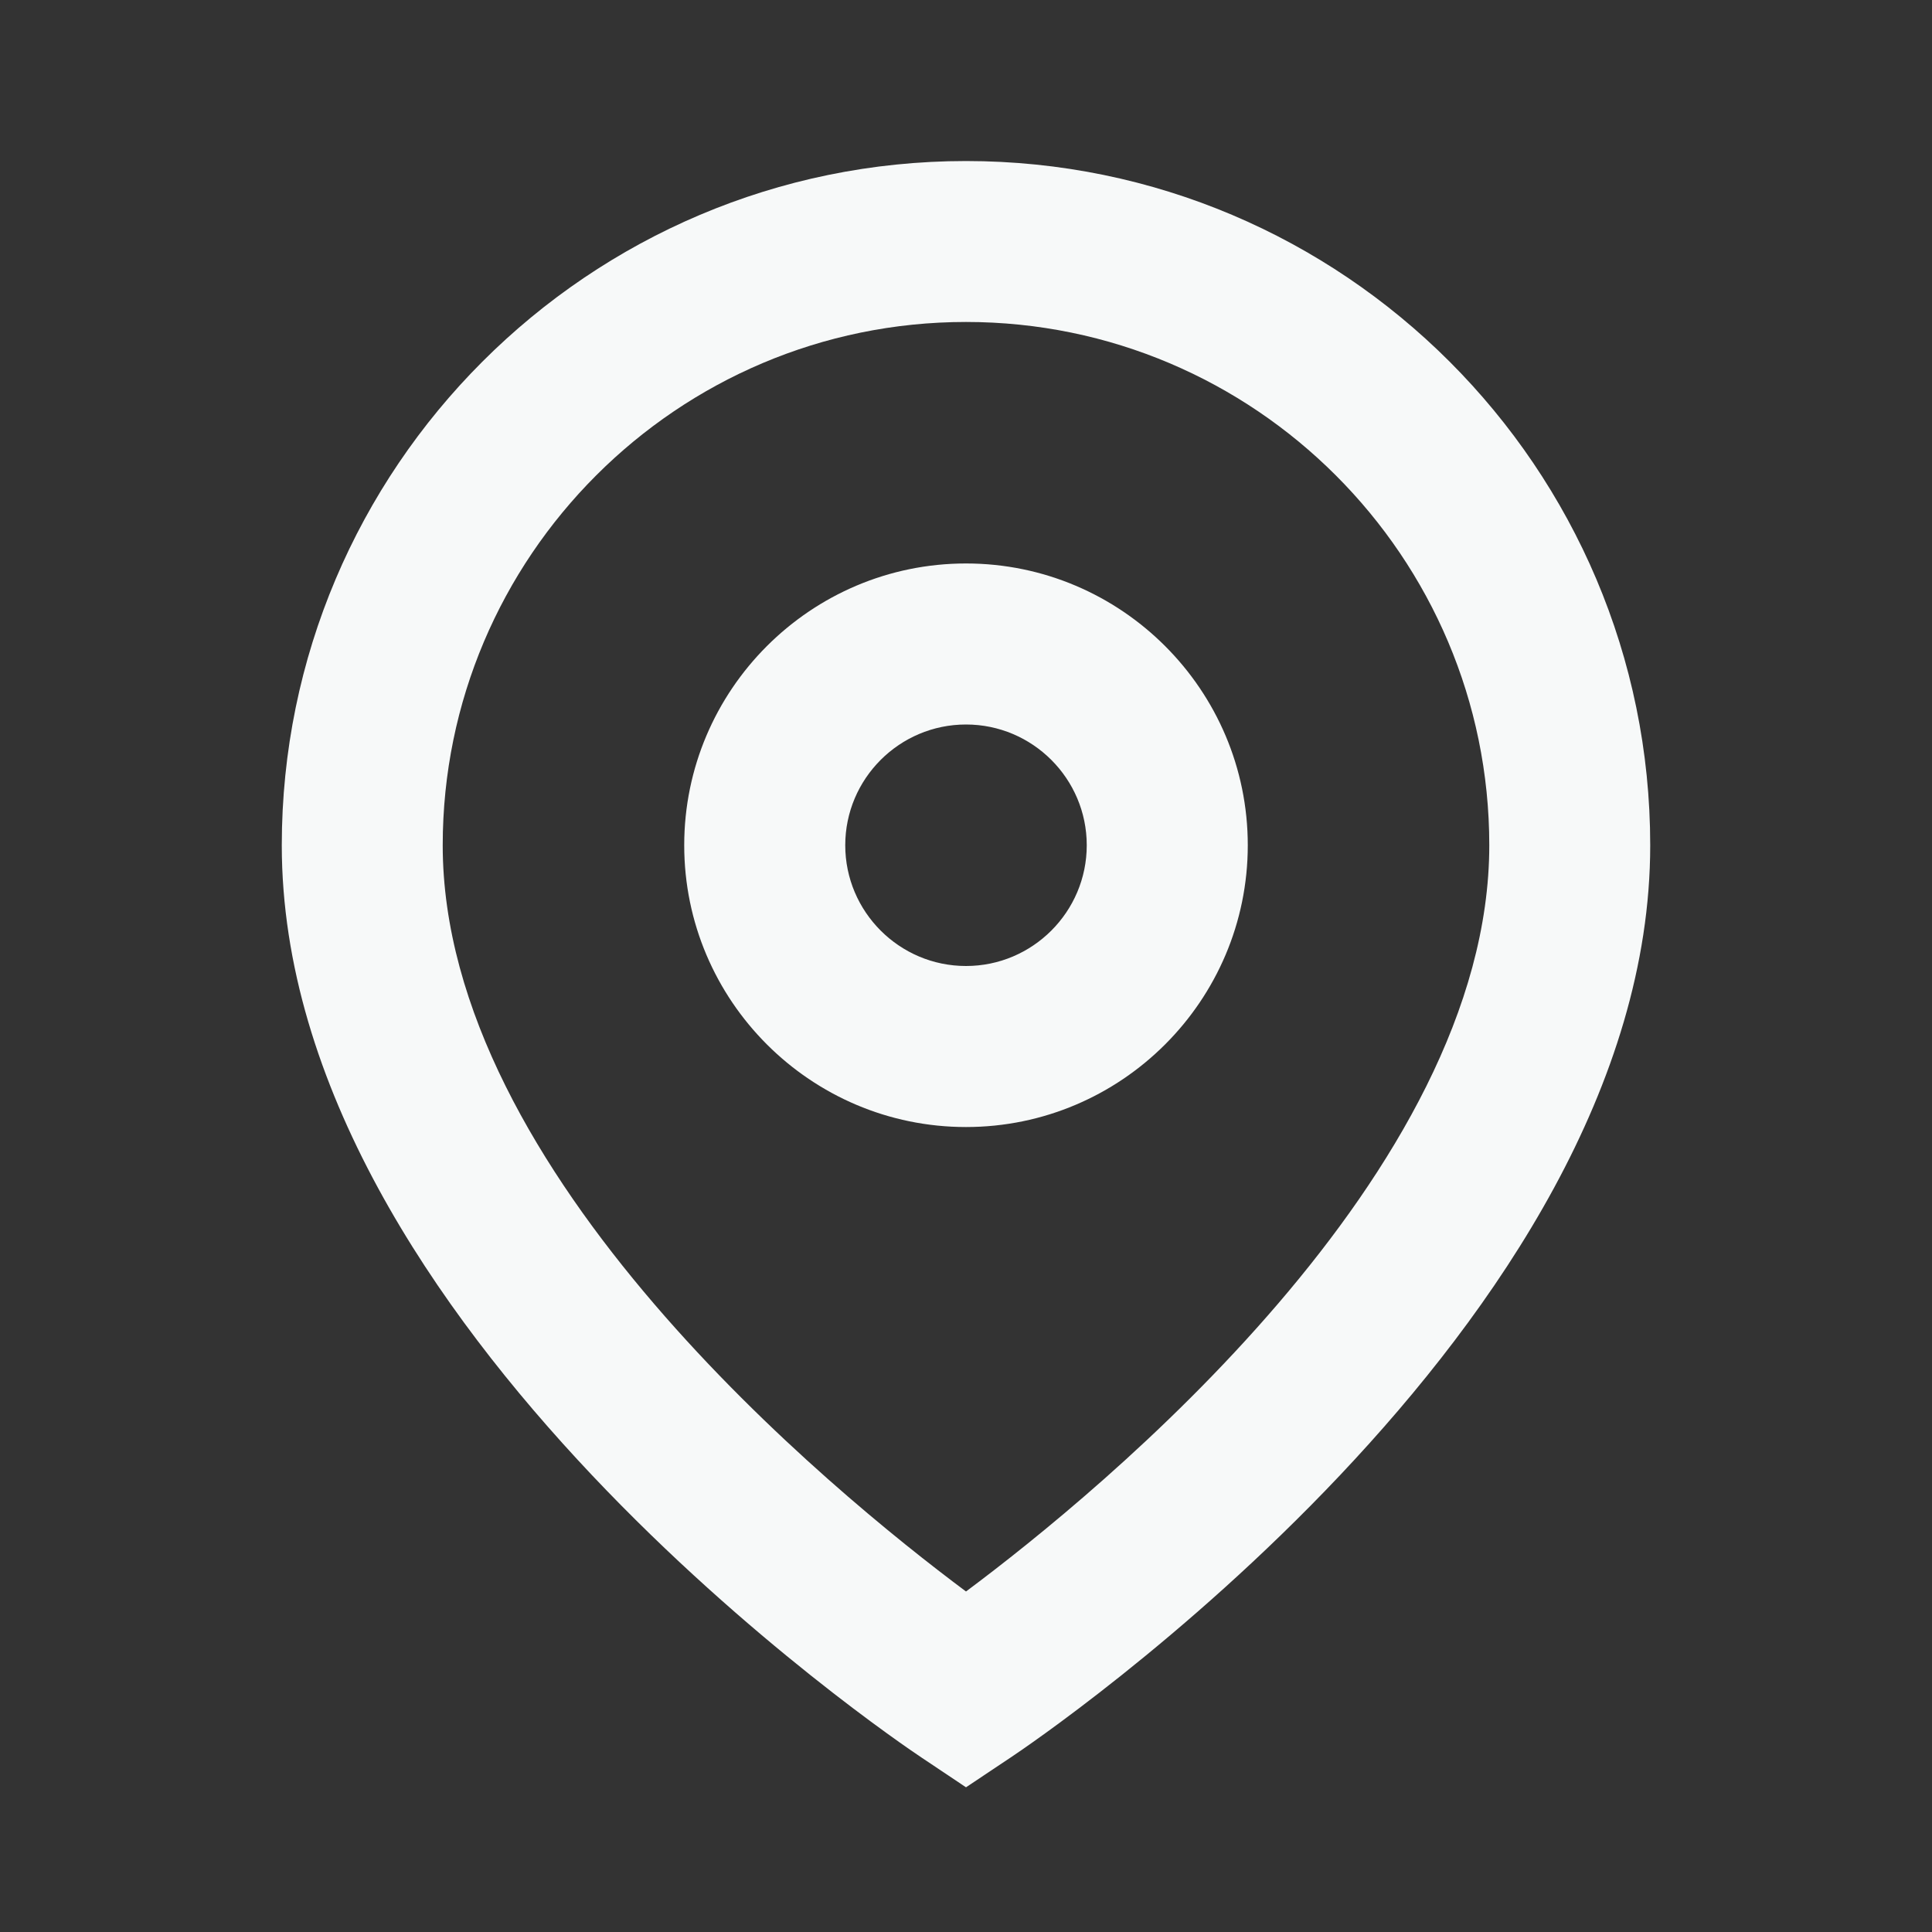 <svg width="20" height="20" viewBox="0 0 20 20" fill="none" xmlns="http://www.w3.org/2000/svg">
  <rect x="0" y="0" width="20" height="20" fill="#333333" stroke="none"/>
  <path d="M10 5.833C8.392 5.833 7.083 7.142 7.083 8.75C7.083 10.358 8.392 11.667 10 11.667C11.608 11.667 12.917 10.358 12.917 8.75C12.917 7.142 11.608 5.833 10 5.833ZM10 10C9.311 10 8.75 9.439 8.75 8.75C8.75 8.061 9.311 7.5 10 7.5C10.689 7.5 11.25 8.061 11.25 8.75C11.25 9.439 10.689 10 10 10ZM10 1.667C6.094 1.667 2.917 4.844 2.917 8.75C2.917 13.723 9.268 18.013 9.538 18.193L10 18.502L10.463 18.193C10.733 18.013 17.083 13.723 17.083 8.75C17.083 4.844 13.906 1.667 10 1.667ZM10 16.475C8.613 15.441 4.583 12.145 4.583 8.75C4.583 5.763 7.013 3.333 10 3.333C12.987 3.333 15.417 5.763 15.417 8.75C15.417 12.144 11.388 15.44 10 16.475Z" fill="#F7F9F9"/>
</svg>
